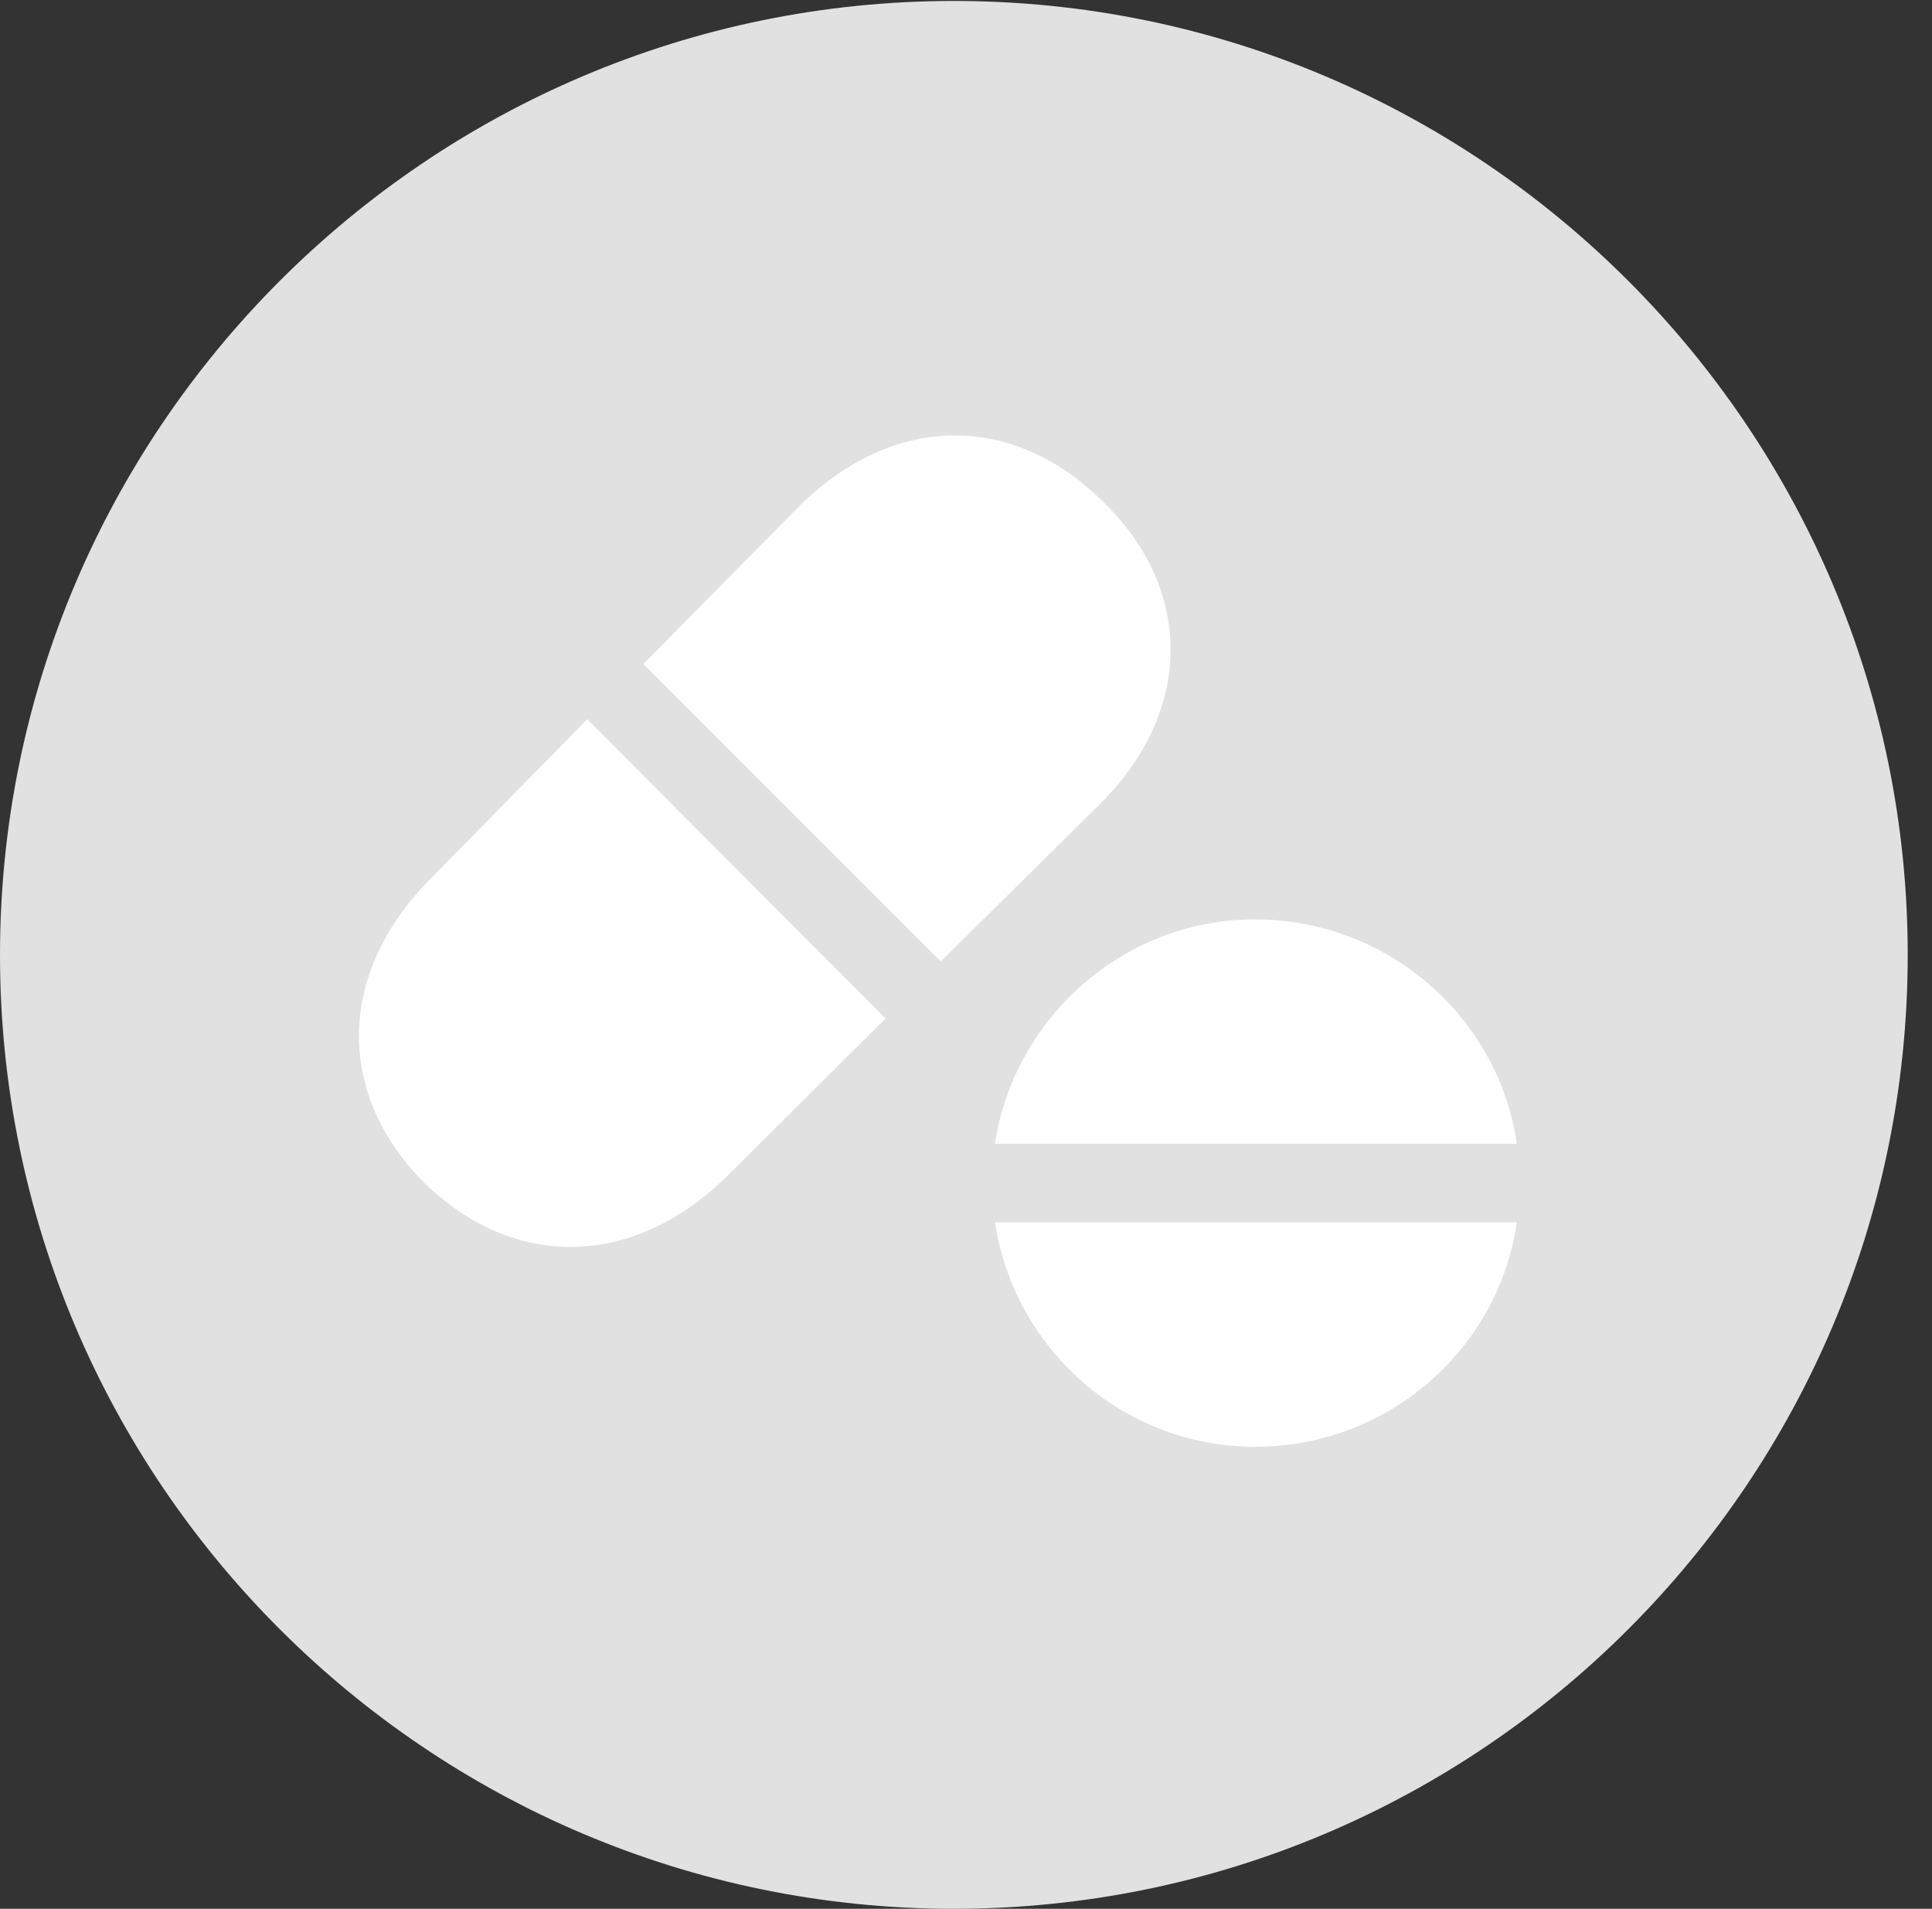 <?xml version="1.0" encoding="UTF-8"?>
<!--Generator: Apple Native CoreSVG 326-->
<!DOCTYPE svg
PUBLIC "-//W3C//DTD SVG 1.1//EN"
       "http://www.w3.org/Graphics/SVG/1.1/DTD/svg11.dtd">
<svg version="1.1" xmlns="http://www.w3.org/2000/svg" xmlns:xlink="http://www.w3.org/1999/xlink" viewBox="0 0 28.246 27.904">
 <rect x="0" y="0" width="28.246" height="27.904" fill="#333333" stroke="none"/>
 <g>
  <rect height="27.904" opacity="0" width="28.246" x="0" y="0"/>
  <path d="M13.945 27.904C21.643 27.904 27.891 21.656 27.891 13.959C27.891 6.275 21.643 0.014 13.945 0.014C6.262 0.014 0 6.275 0 13.959C0 21.656 6.262 27.904 13.945 27.904Z" fill="white" fill-opacity="0.85"/>
  <path d="M13.754 14.055L9.406 9.707L11.676 7.41C13.043 6.043 14.807 6.016 16.133 7.342C17.459 8.627 17.445 10.418 16.064 11.771ZM12.947 14.889L10.637 17.186C9.27 18.539 7.52 18.58 6.193 17.281C4.895 15.969 4.936 14.205 6.303 12.838L8.586 10.514ZM22.176 16.721L14.547 16.721C14.82 14.889 16.42 13.44 18.348 13.44C20.303 13.44 21.916 14.889 22.176 16.721ZM22.176 17.869C21.916 19.701 20.316 21.15 18.348 21.15C16.406 21.15 14.82 19.701 14.547 17.869Z" fill="white"/>
 </g>
</svg>
